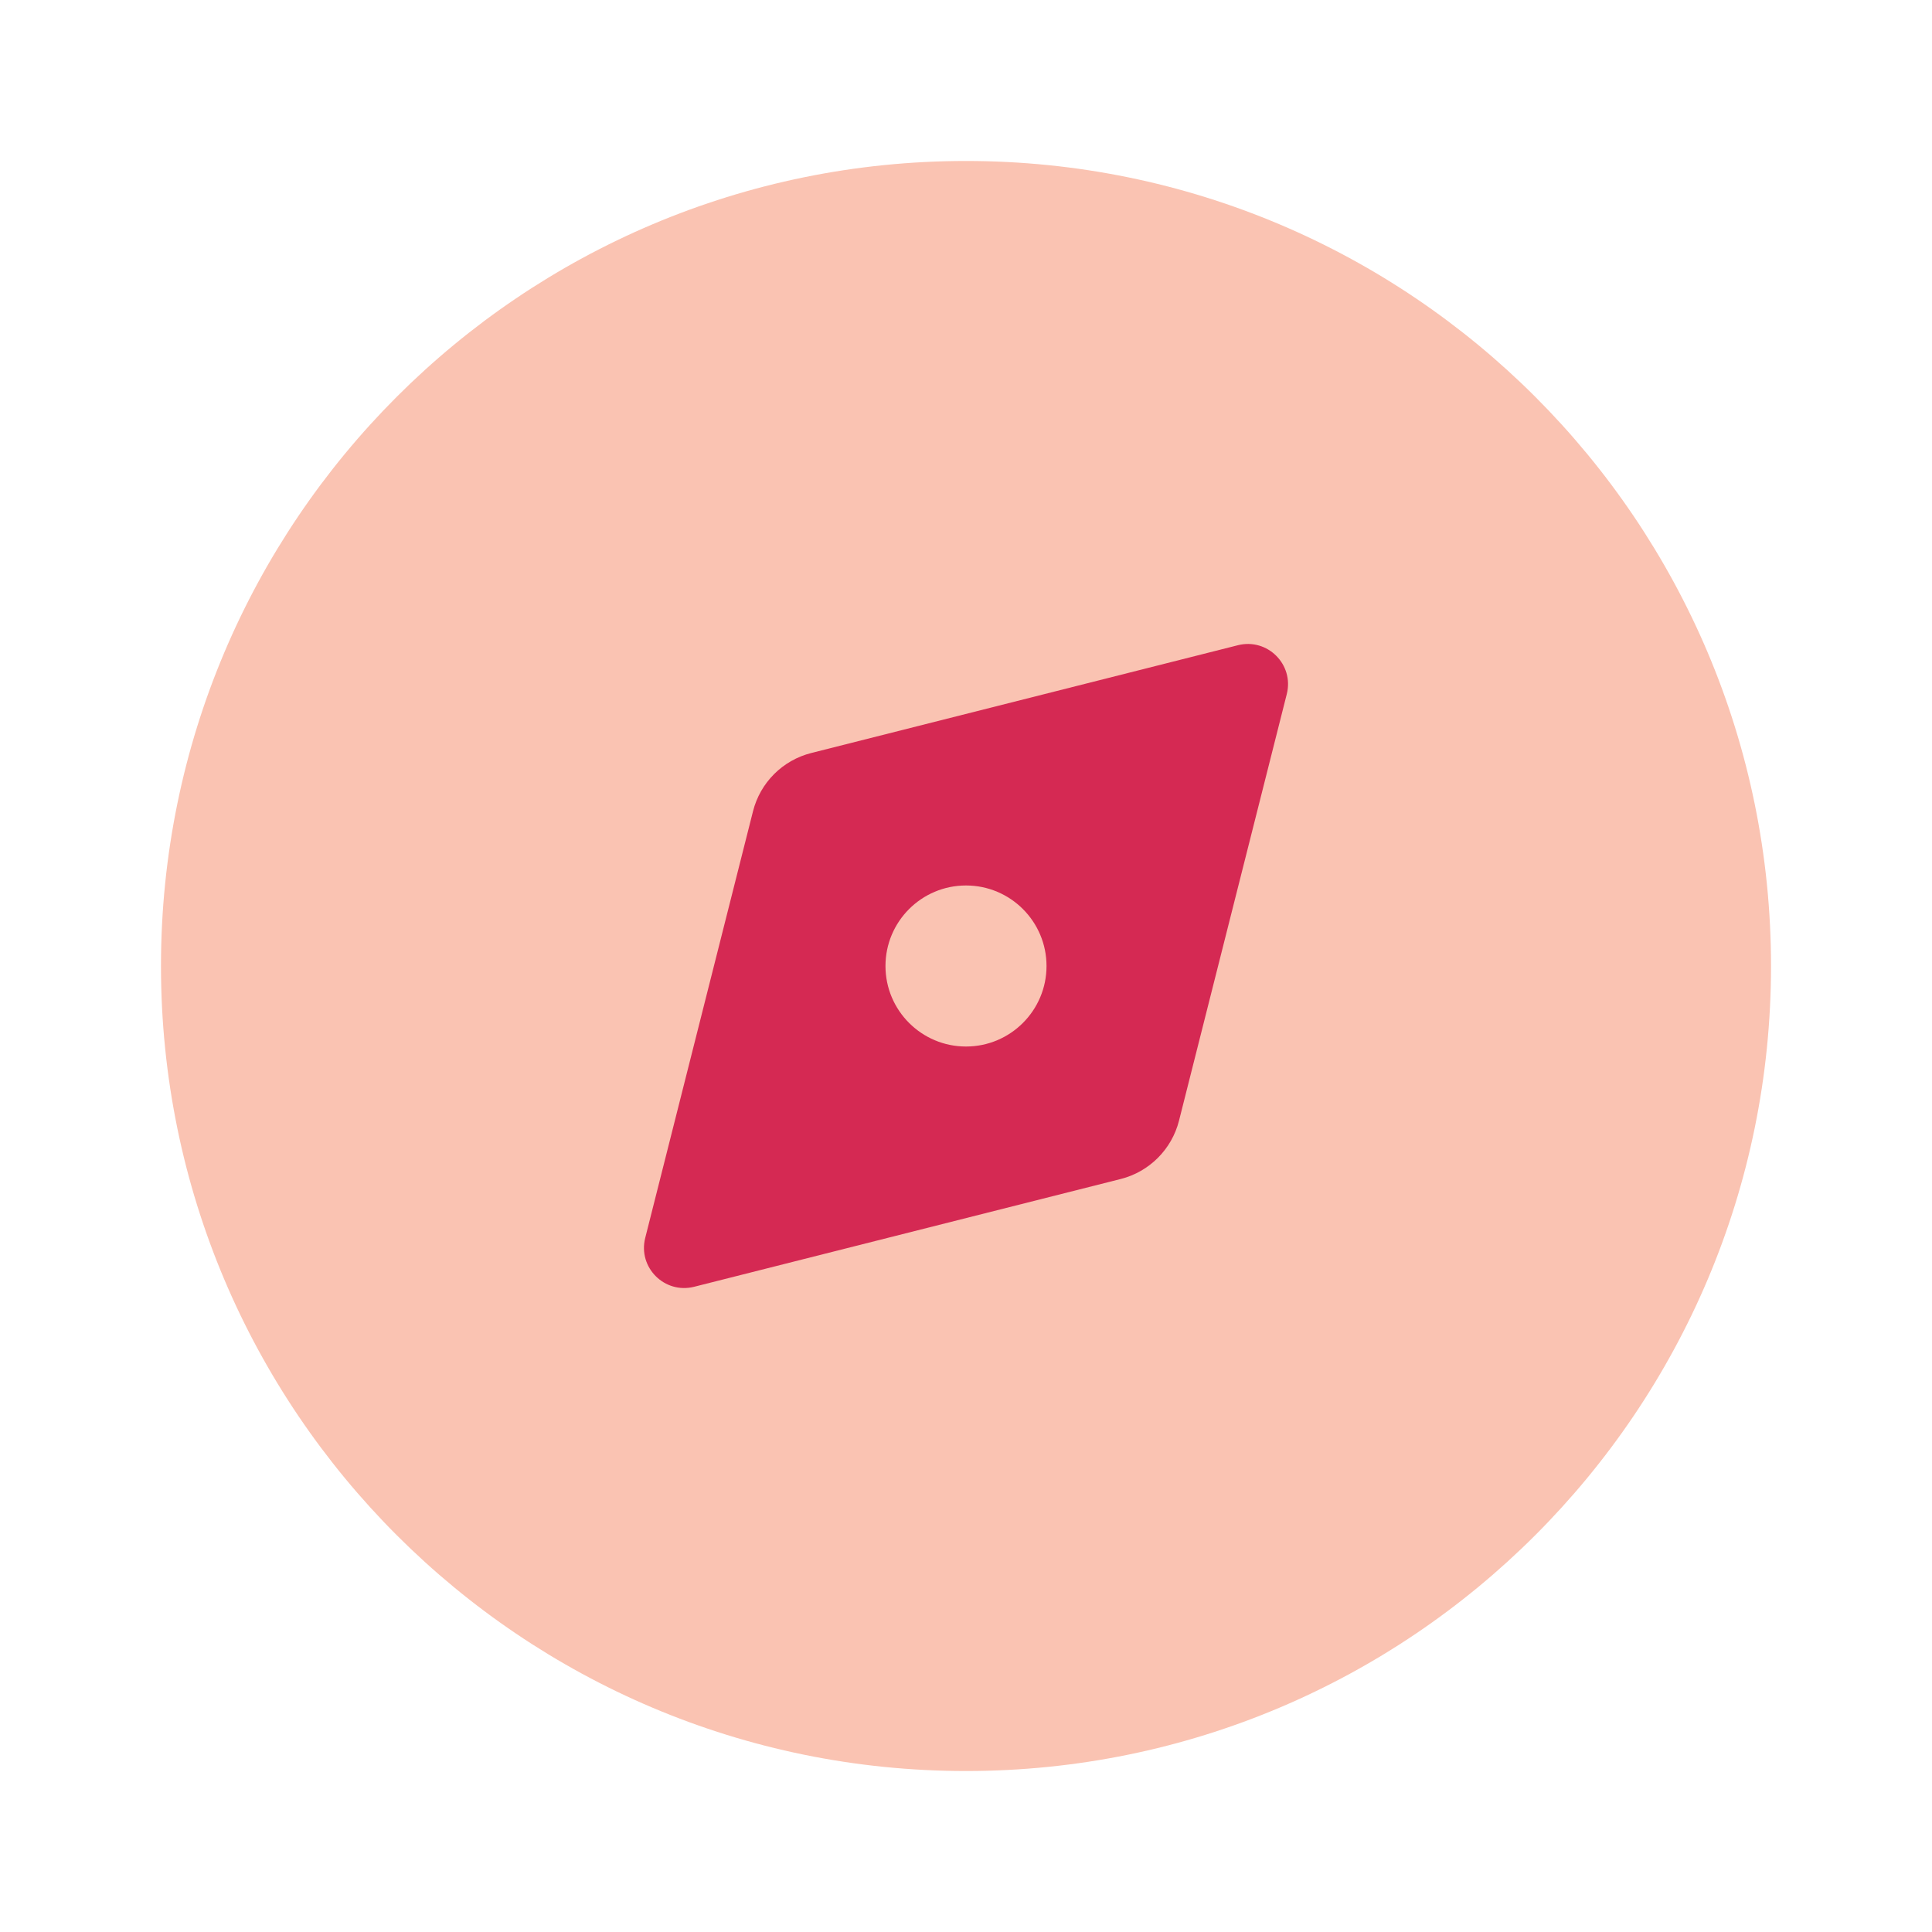 <svg width="28" height="28" viewBox="0 0 28 28" fill="none" xmlns="http://www.w3.org/2000/svg">
<path d="M25.667 14C25.667 20.443 20.443 25.667 14 25.667C7.557 25.667 2.333 20.443 2.333 14C2.333 7.557 7.557 2.333 14 2.333C20.443 2.333 25.667 7.557 25.667 14Z" fill="#FAC3B2"/>
<path fill-rule="evenodd" clip-rule="evenodd" d="M11.758 10.913L17.941 9.351C18.369 9.243 18.757 9.631 18.649 10.059L17.087 16.242C16.982 16.657 16.657 16.982 16.242 17.087L10.06 18.649C9.631 18.757 9.243 18.369 9.351 17.941L10.913 11.758C11.018 11.342 11.342 11.018 11.758 10.913ZM14 15.167C14.644 15.167 15.167 14.644 15.167 14C15.167 13.356 14.644 12.833 14 12.833C13.356 12.833 12.833 13.356 12.833 14C12.833 14.644 13.356 15.167 14 15.167Z" fill="#D52953"/>
</svg>
